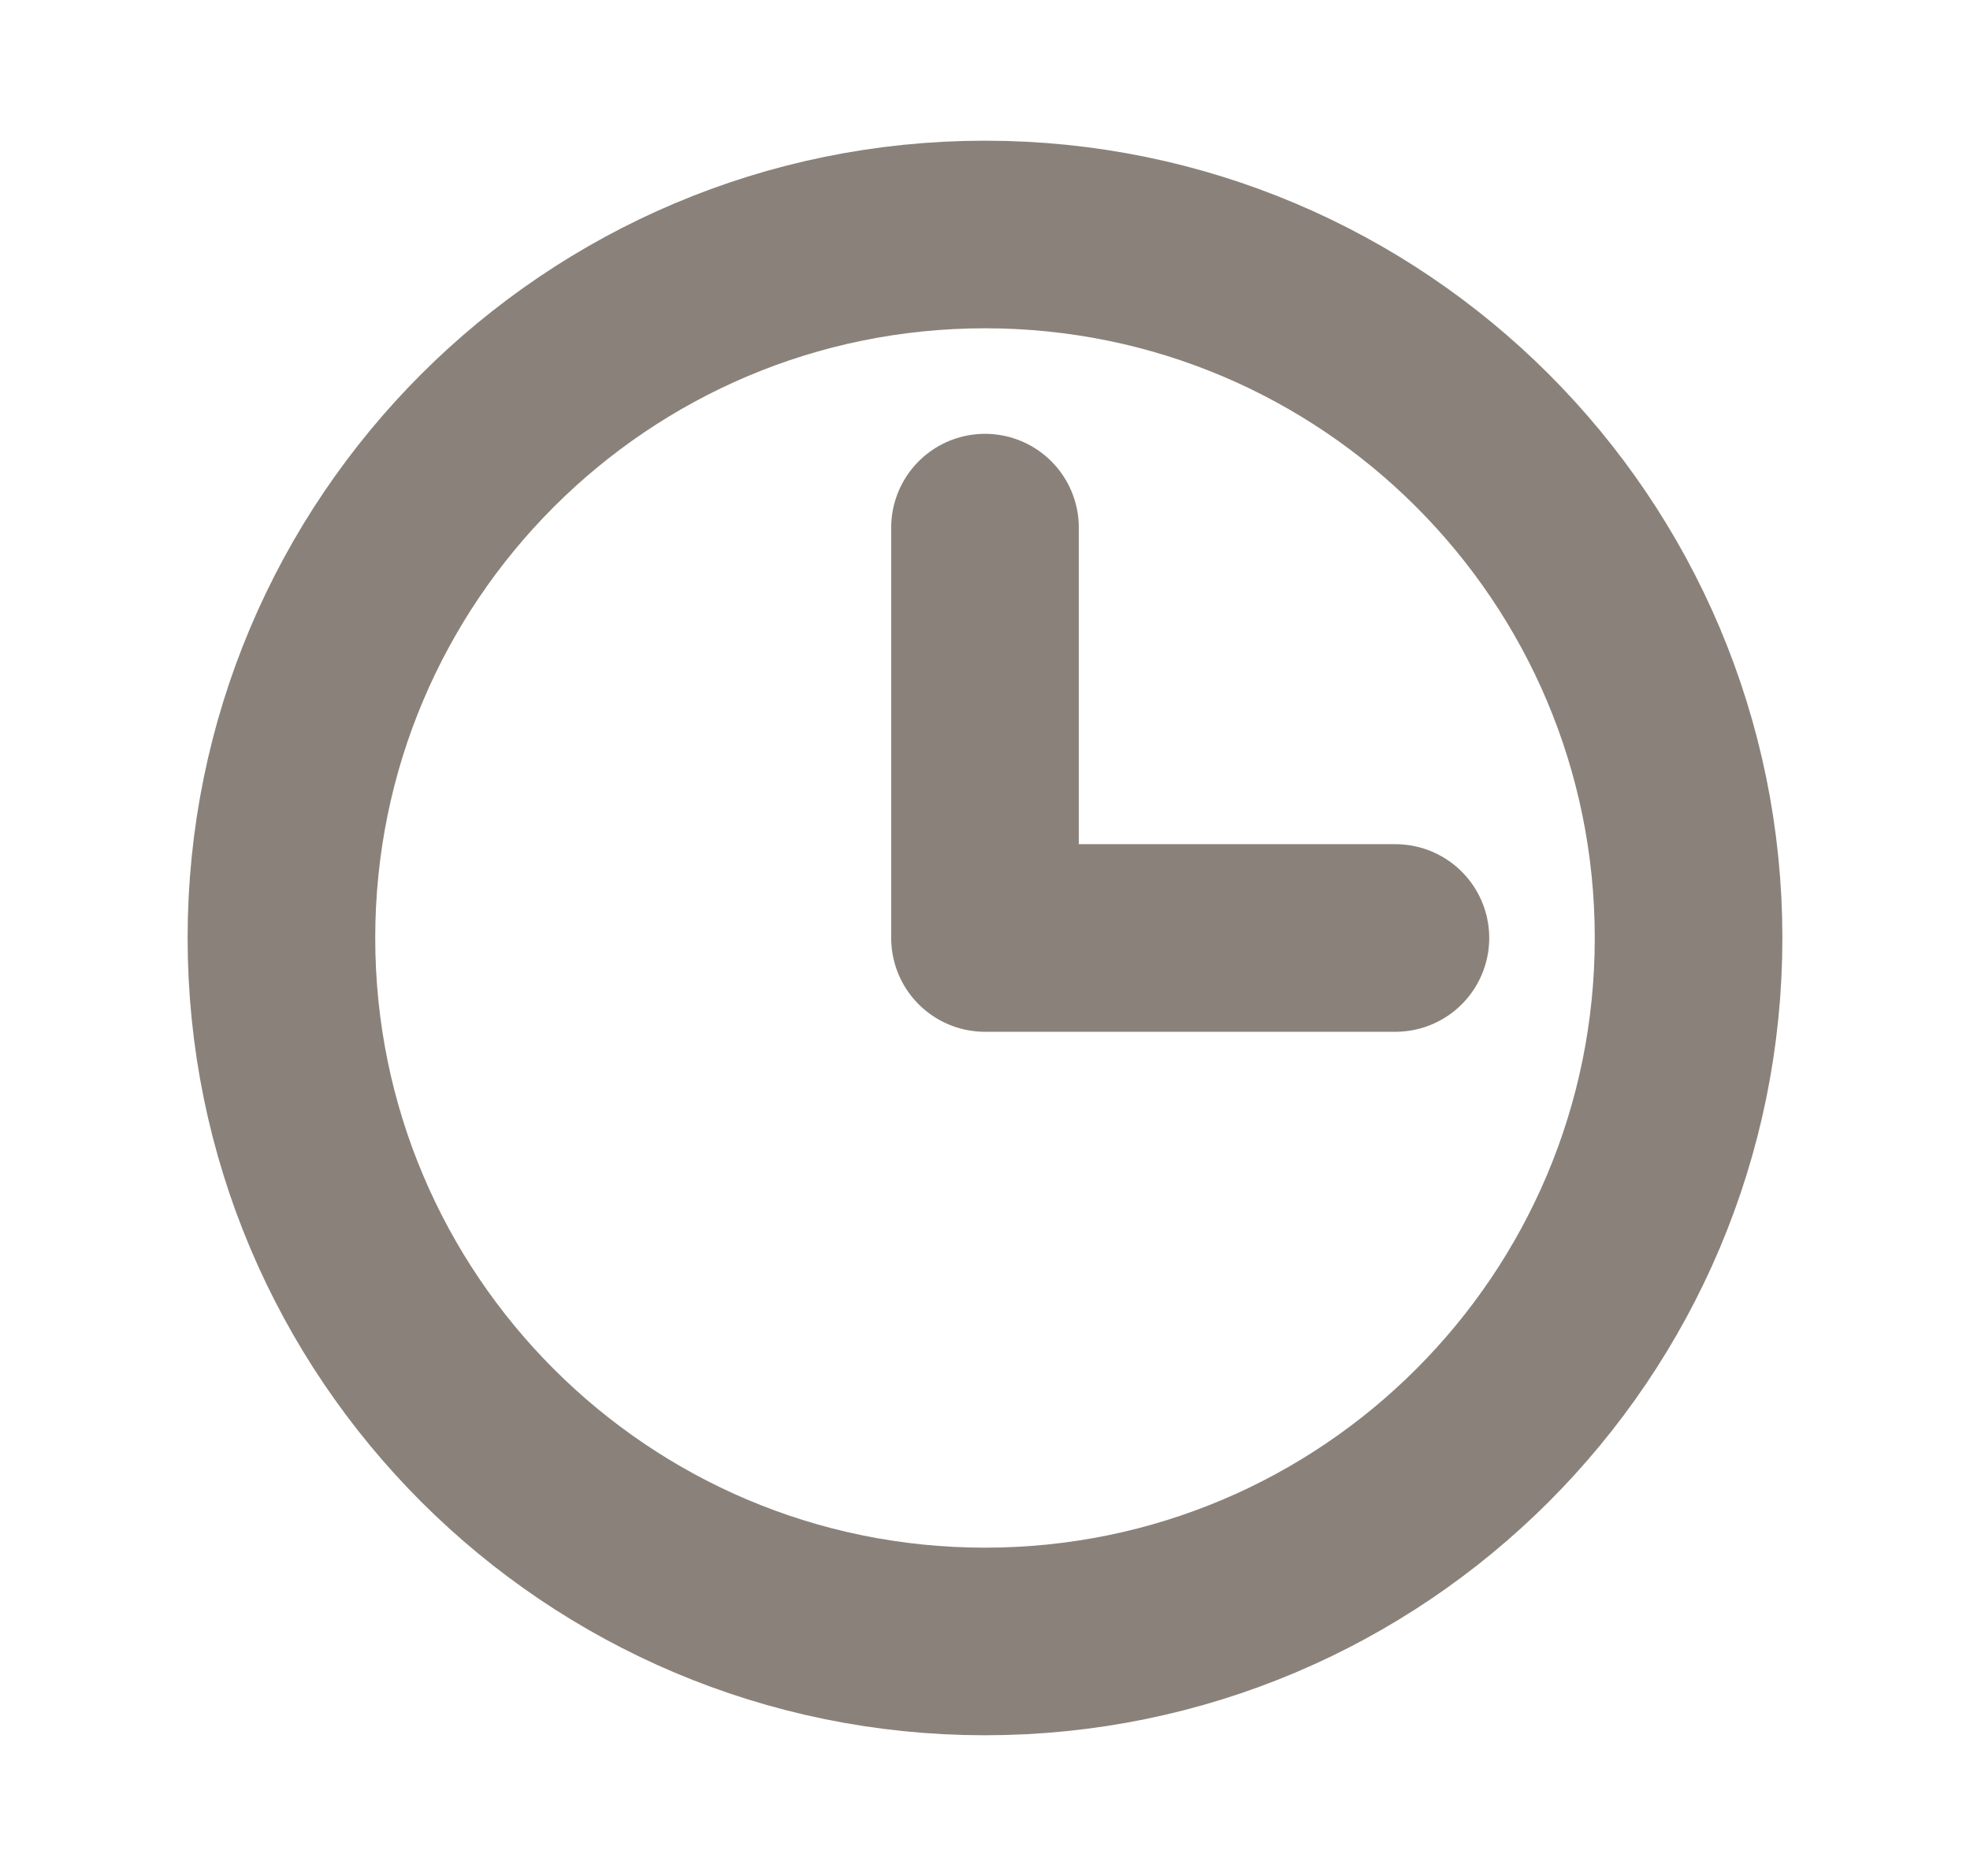 <svg width="21" height="20" viewBox="0 0 21 20" fill="none" xmlns="http://www.w3.org/2000/svg">
<g id="Clock">
<path id="Vector" d="M10.5 17.5C14.642 17.5 18 14.142 18 10C18 5.858 14.642 2.5 10.5 2.5C6.358 2.5 3 5.858 3 10C3 14.142 6.358 17.5 10.5 17.5Z" stroke="#8A827A" stroke-width="2" stroke-linecap="round" stroke-linejoin="round"/>
<path id="Vector_2" d="M10.5 5.625V10H14.875" stroke="#8A827A" stroke-width="2" stroke-linecap="round" stroke-linejoin="round"/>
</g>
</svg>
